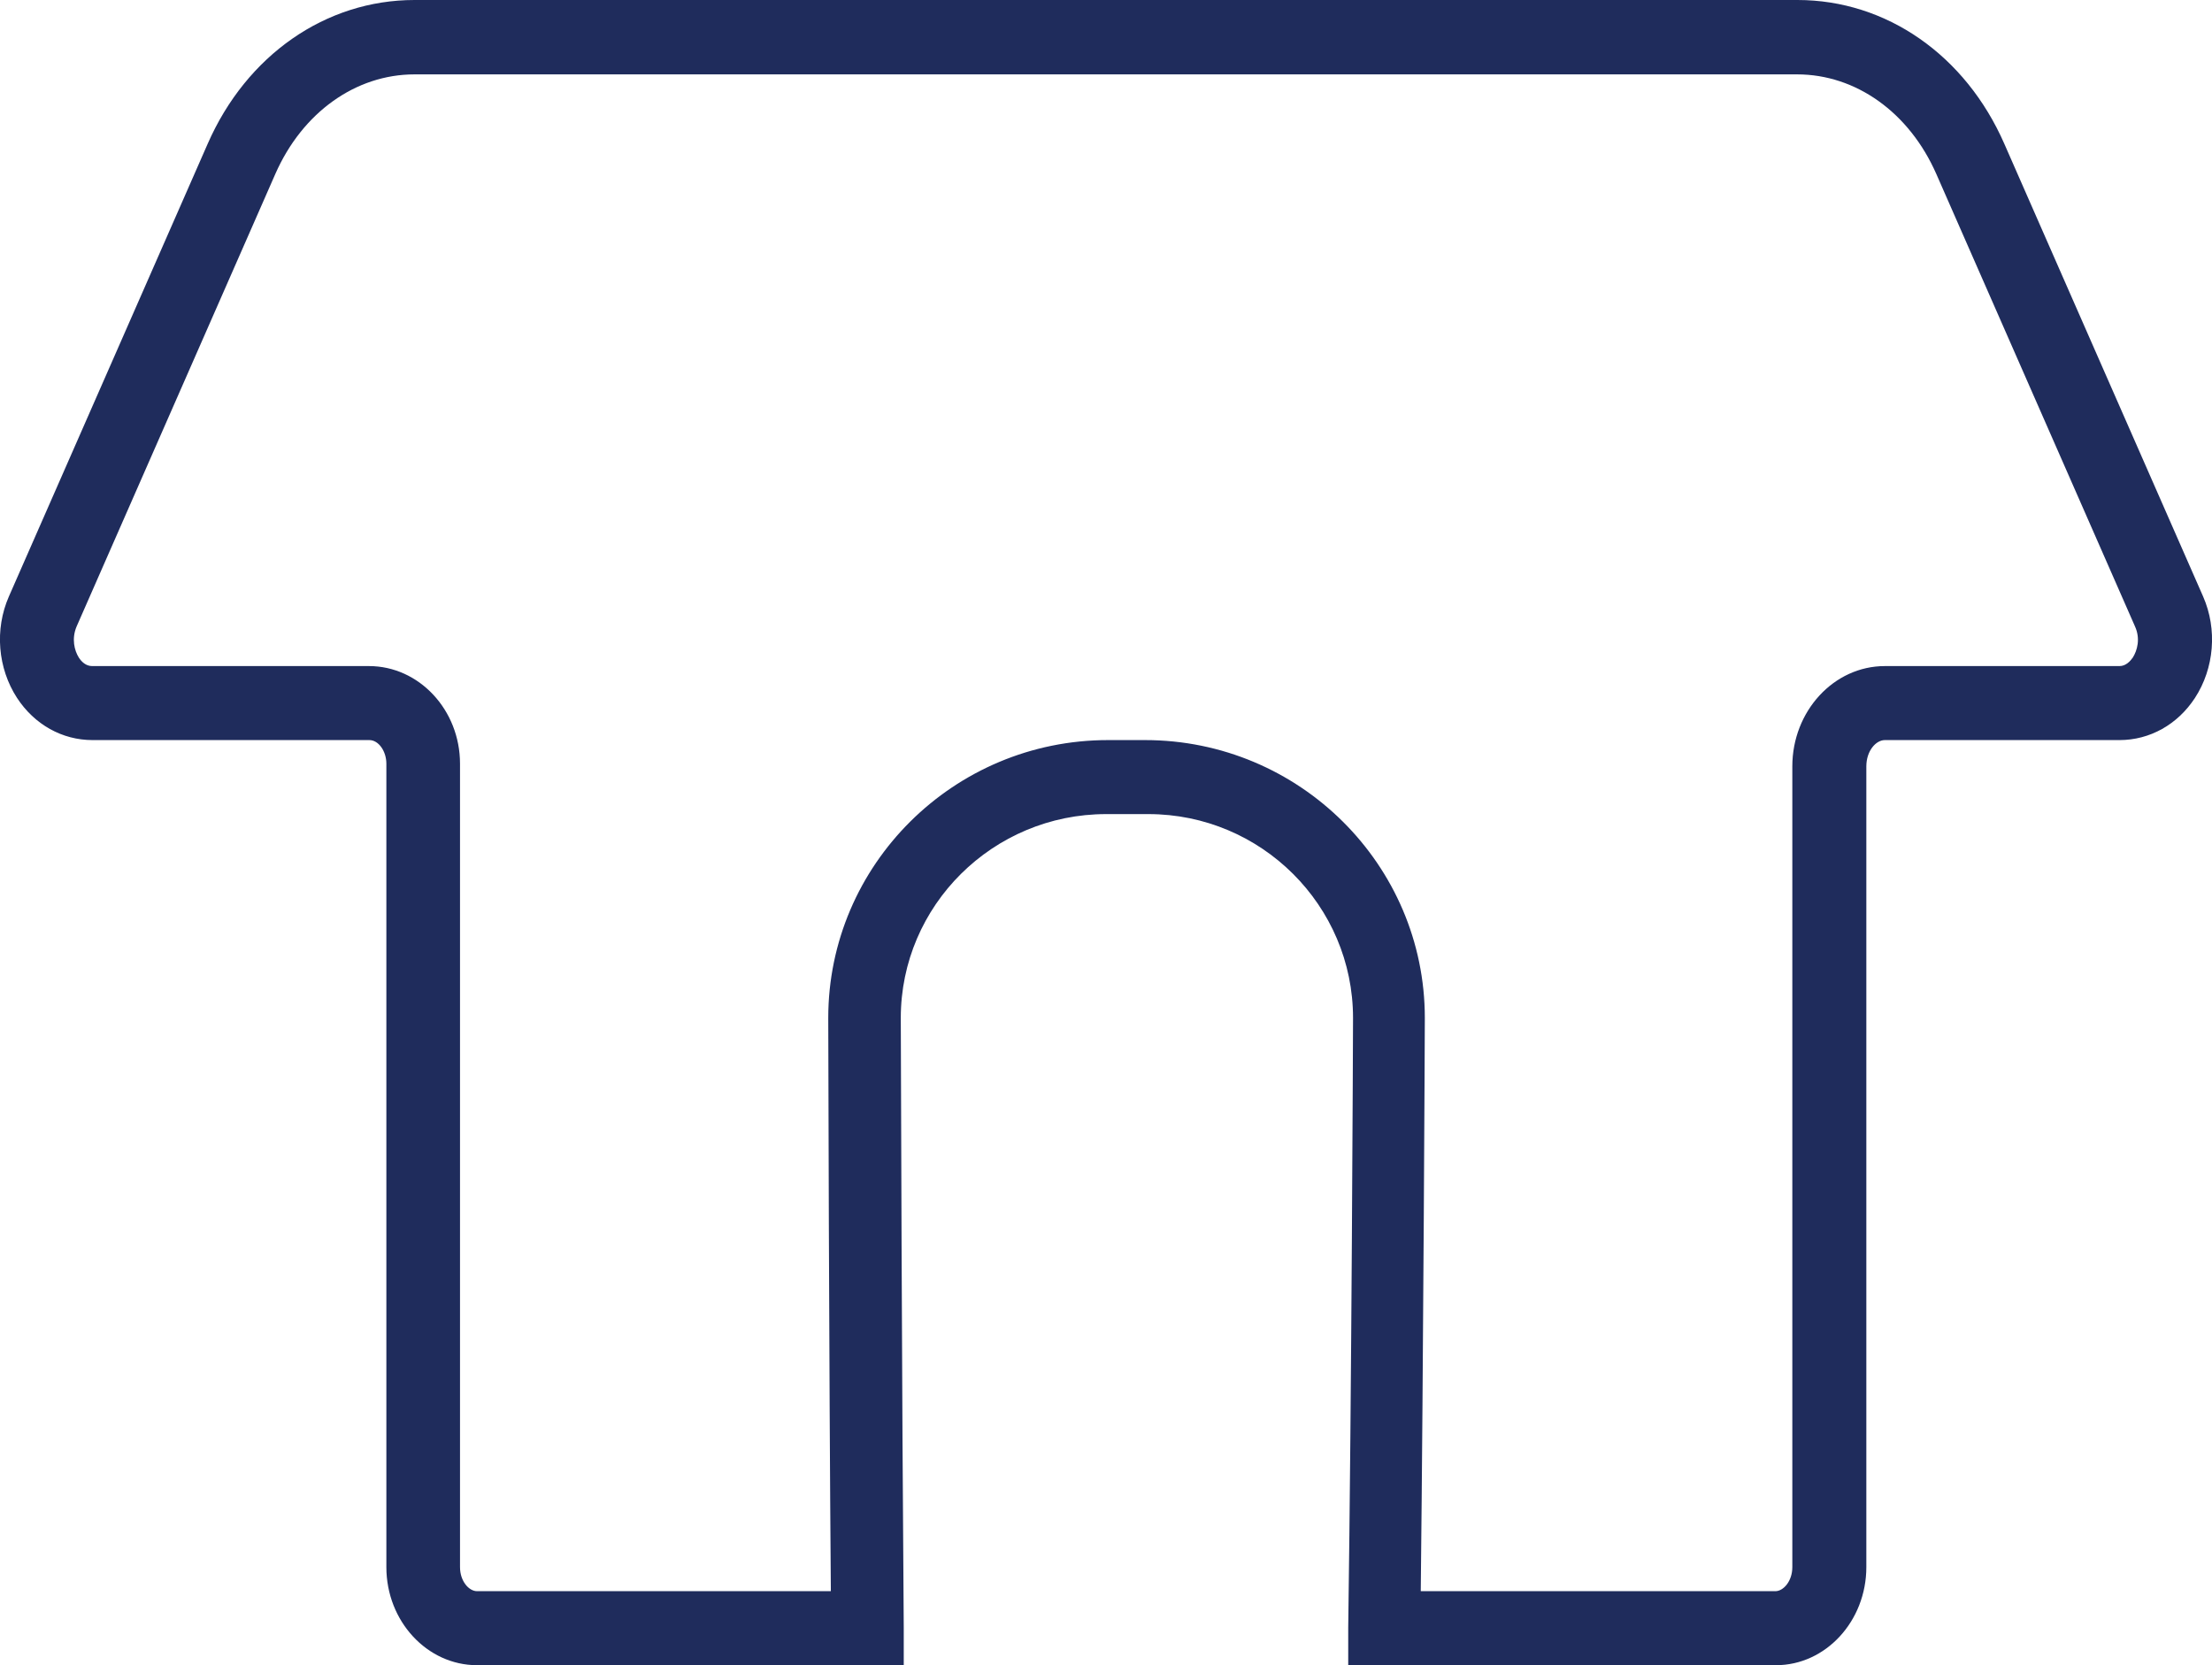 <?xml version="1.0" encoding="UTF-8"?><svg xmlns="http://www.w3.org/2000/svg" viewBox="0 0 59.77 45"><defs><style>.d{fill:#1f2c5c;}</style></defs><g id="a"/><g id="b"><g id="c"><path class="d" d="M47.99,45h-11.56v-1.01c.09-6.29,.13-16.13,.13-16.48,0-3.04-2.48-5.51-5.53-5.51h-1.14c-3.06,0-5.55,2.47-5.55,5.51,0,.36,.03,10.33,.08,16.48v1.01H12.89c-1.35,0-2.45-1.19-2.45-2.65V20.64c0-.34-.21-.64-.46-.64H2.5c-.82,0-1.57-.42-2.04-1.14-.52-.8-.61-1.85-.22-2.74L5.61,3.89C6.66,1.49,8.8,0,11.2,0H48.57c2.4,0,4.54,1.49,5.59,3.89l5.37,12.23c.39,.89,.3,1.94-.22,2.74-.47,.72-1.22,1.14-2.04,1.14h-6.34c-.24,0-.5,.29-.5,.71v21.64c0,1.46-1.1,2.65-2.44,2.65Zm-9.61-2h9.59c.22,0,.46-.27,.46-.65V20.71c0-1.49,1.12-2.71,2.5-2.71h6.34c.17,0,.29-.13,.36-.23,.12-.19,.21-.51,.06-.84l-5.37-12.23c-.73-1.66-2.17-2.69-3.76-2.69H11.2c-1.59,0-3.03,1.03-3.76,2.69L2.07,16.93c-.14,.33-.06,.65,.06,.84,.07,.11,.19,.23,.36,.23h7.48c1.35,0,2.46,1.18,2.46,2.64v21.71c0,.38,.24,.65,.46,.65h9.56c-.05-6.18-.07-15.15-.07-15.49,0-4.14,3.39-7.51,7.56-7.51h1c4.17,0,7.56,3.37,7.56,7.51,0,.33-.04,9.21-.11,15.49Z"/></g></g></svg>